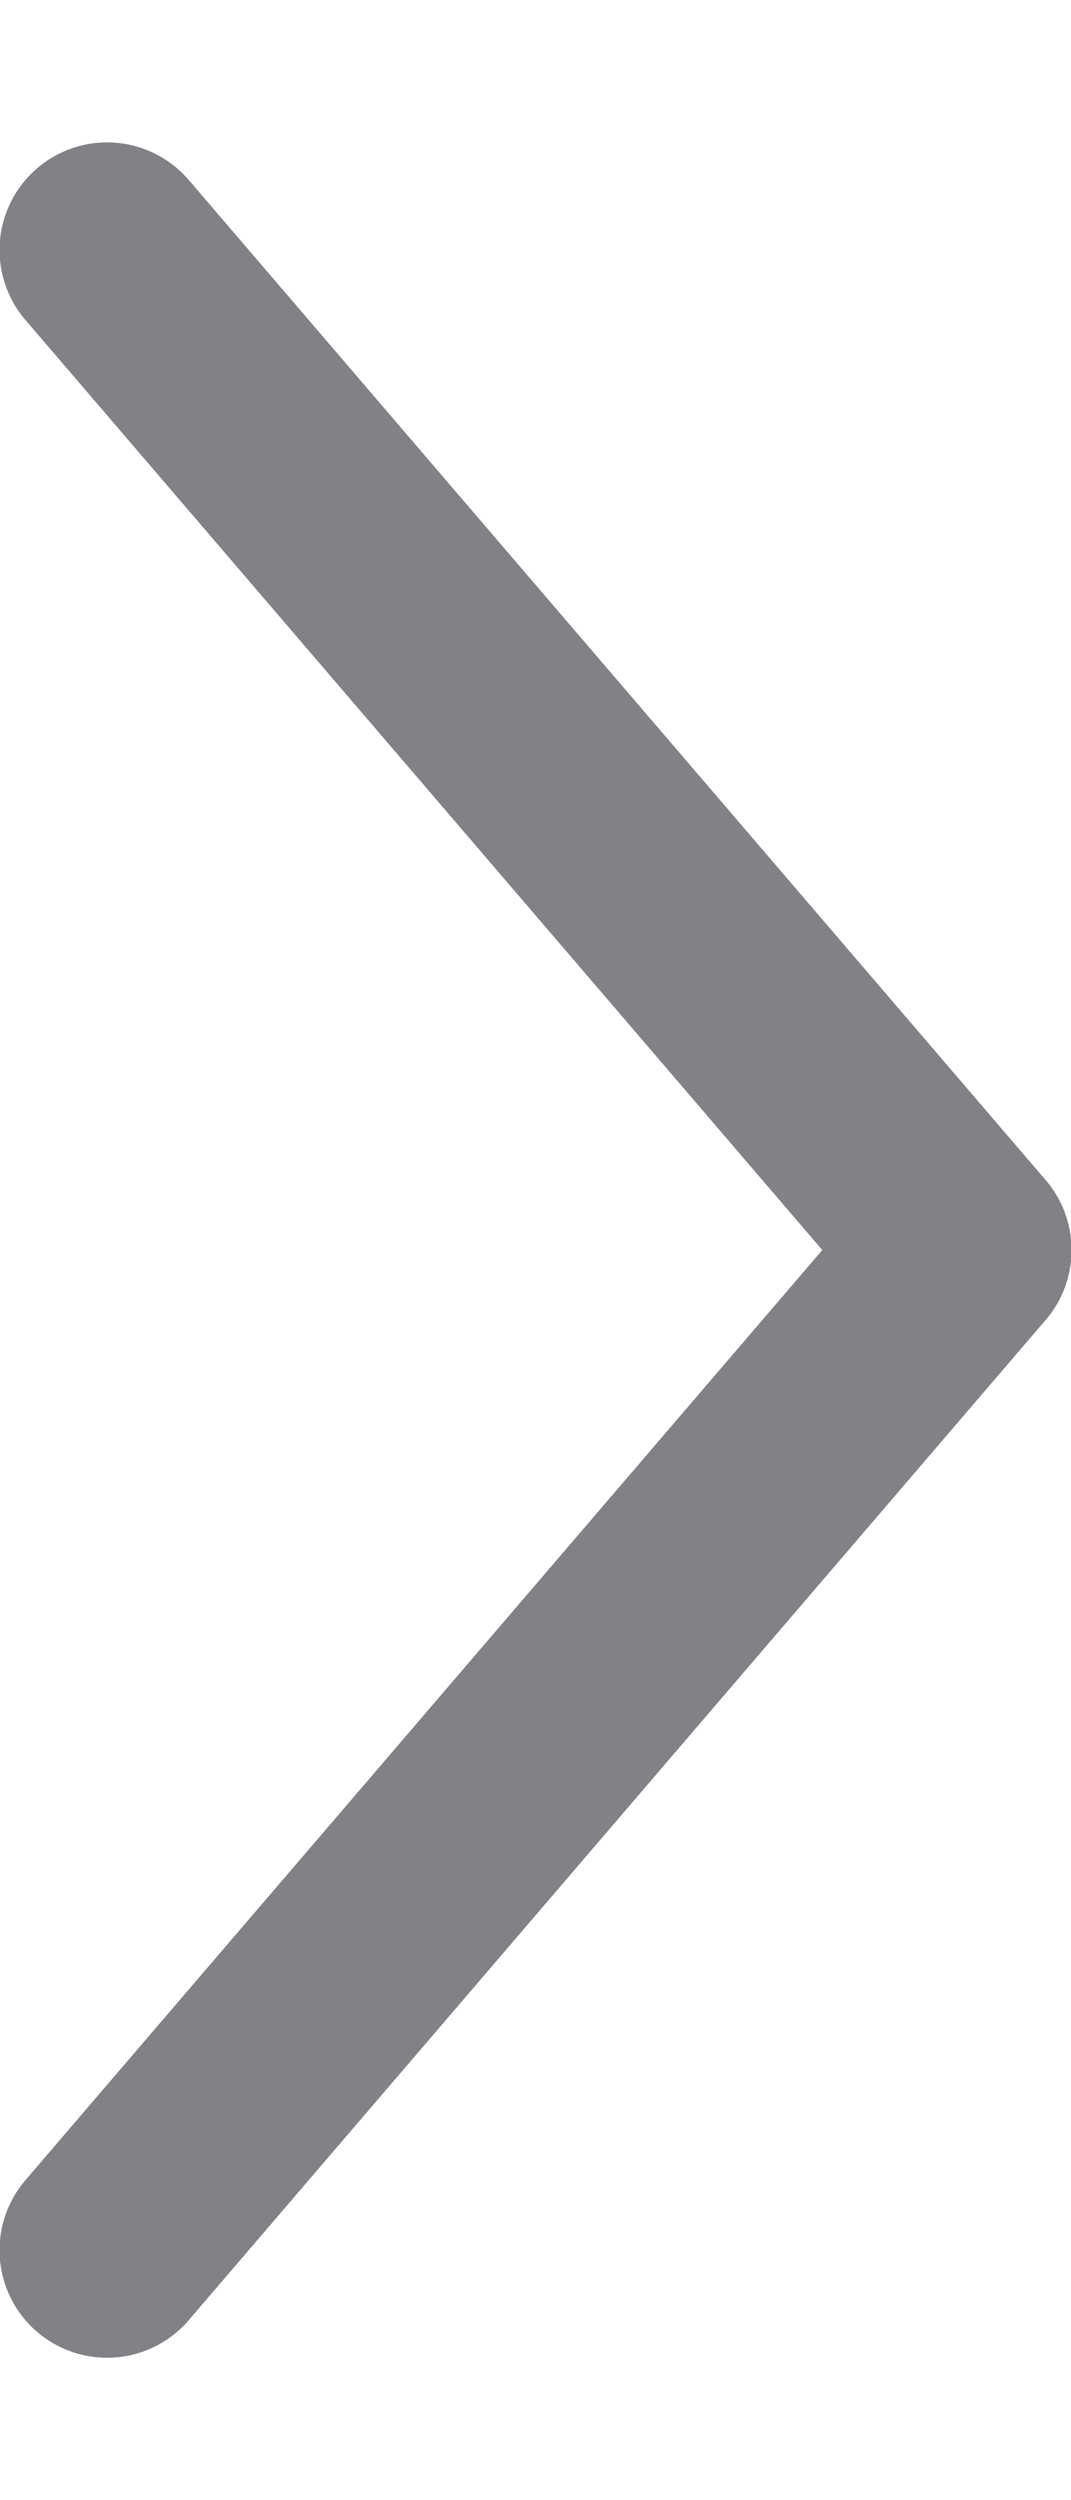 <?xml version="1.0" encoding="utf-8"?>
<!-- Generator: Adobe Illustrator 16.0.0, SVG Export Plug-In . SVG Version: 6.00 Build 0)  -->
<!DOCTYPE svg PUBLIC "-//W3C//DTD SVG 1.1//EN" "http://www.w3.org/Graphics/SVG/1.1/DTD/svg11.dtd">
<svg version="1.1" id="Layer_1" xmlns="http://www.w3.org/2000/svg" xmlns:xlink="http://www.w3.org/1999/xlink" x="0px" y="0px"
	 width="85.71px" height="199.99px" viewBox="0 0 85.71 199.99" enable-background="new 0 0 85.71 199.99" xml:space="preserve">
<line display="none" fill="none" stroke="#565656" stroke-width="14.564" stroke-linecap="round" stroke-linejoin="round" stroke-miterlimit="10" x1="76.618" y1="19.996" x2="27.526" y2="99.999"/>
<line display="none" fill="none" stroke="#565656" stroke-width="14.564" stroke-linecap="round" stroke-linejoin="round" stroke-miterlimit="10" x1="76.618" y1="179.995" x2="27.526" y2="99.999"/>
<line fill="none" stroke="#808285" stroke-width="17.213" stroke-linecap="round" stroke-linejoin="round" stroke-miterlimit="10" x1="8.569" y1="179.995" x2="77.141" y2="99.992"/>
<line fill="none" stroke="#808285" stroke-width="17.213" stroke-linecap="round" stroke-linejoin="round" stroke-miterlimit="10" x1="8.569" y1="19.996" x2="77.141" y2="99.992"/>
<polygon display="none" fill="#FFFFFF" points="77.141,152.64 45.158,99.999 77.141,47.357 "/>
</svg>

